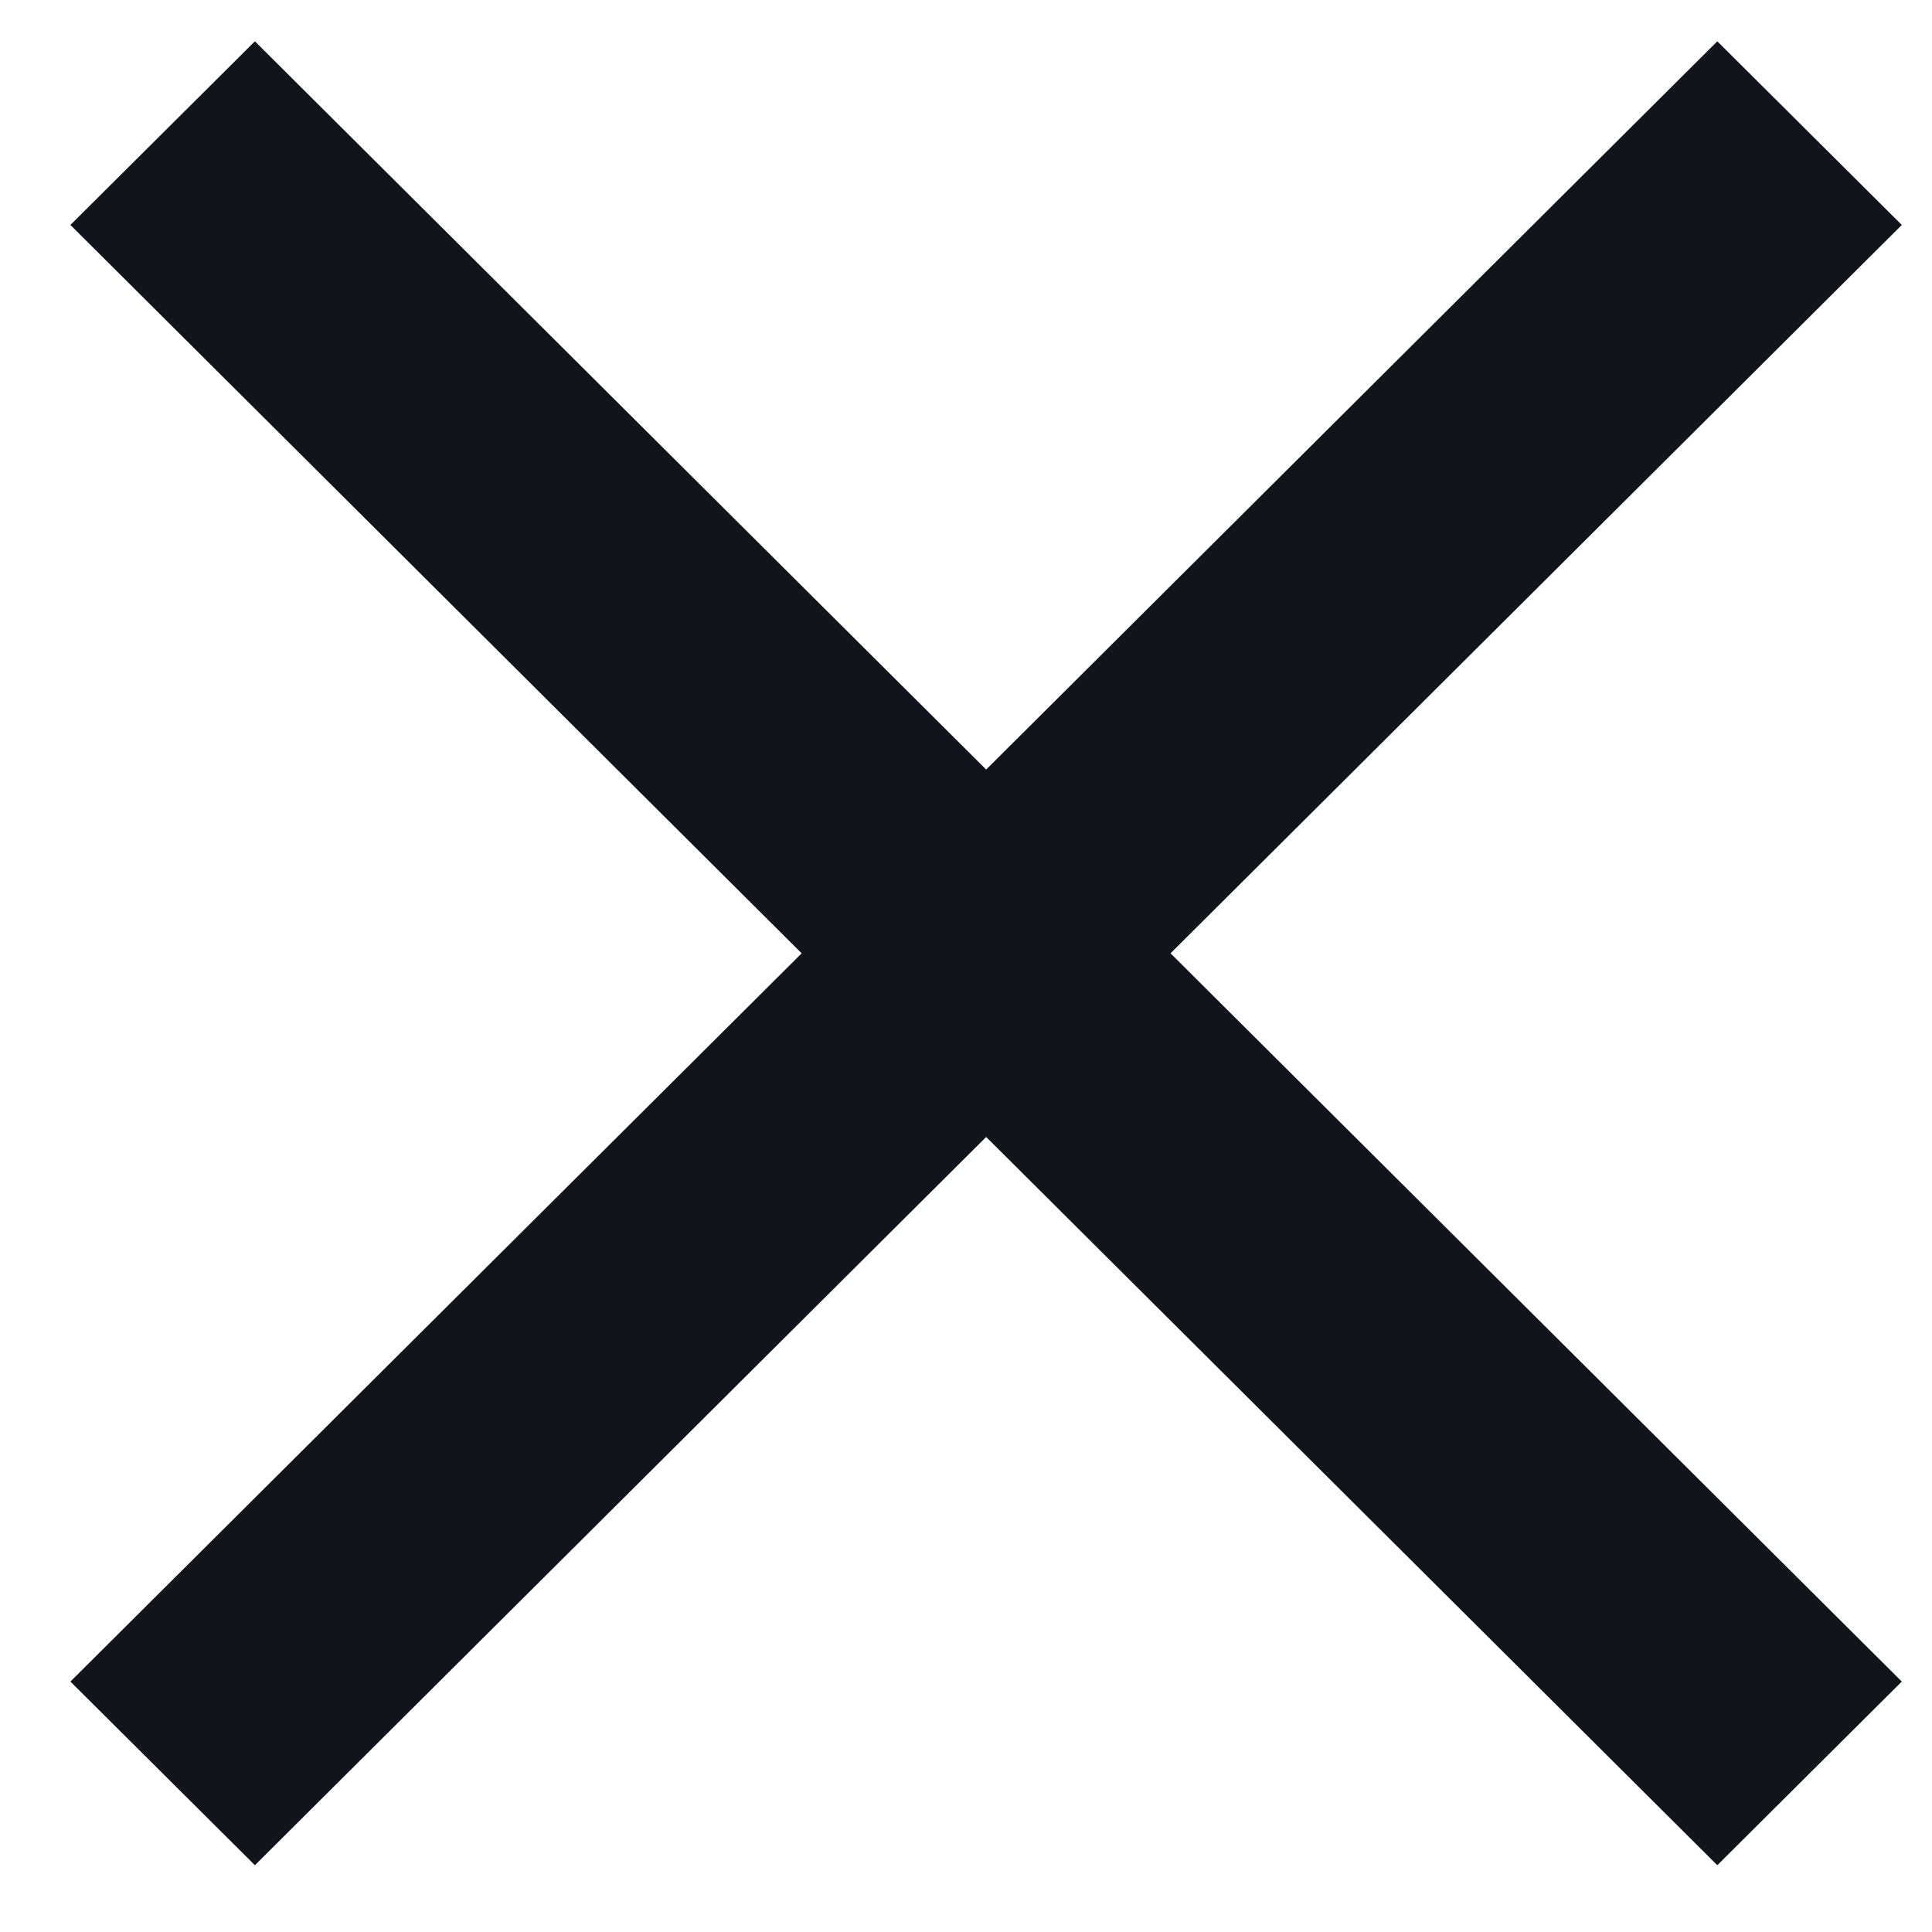 <svg width="16" height="16" viewBox="0 0 16 16" fill="none" xmlns="http://www.w3.org/2000/svg">
<path d="M15.75 1.863L14.222 0.342L8.167 6.373L2.111 0.342L0.583 1.863L6.639 7.895L0.583 13.926L2.111 15.447L8.167 9.416L14.222 15.447L15.75 13.926L9.694 7.895L15.75 1.863Z" fill="#12141C"/>
</svg>
